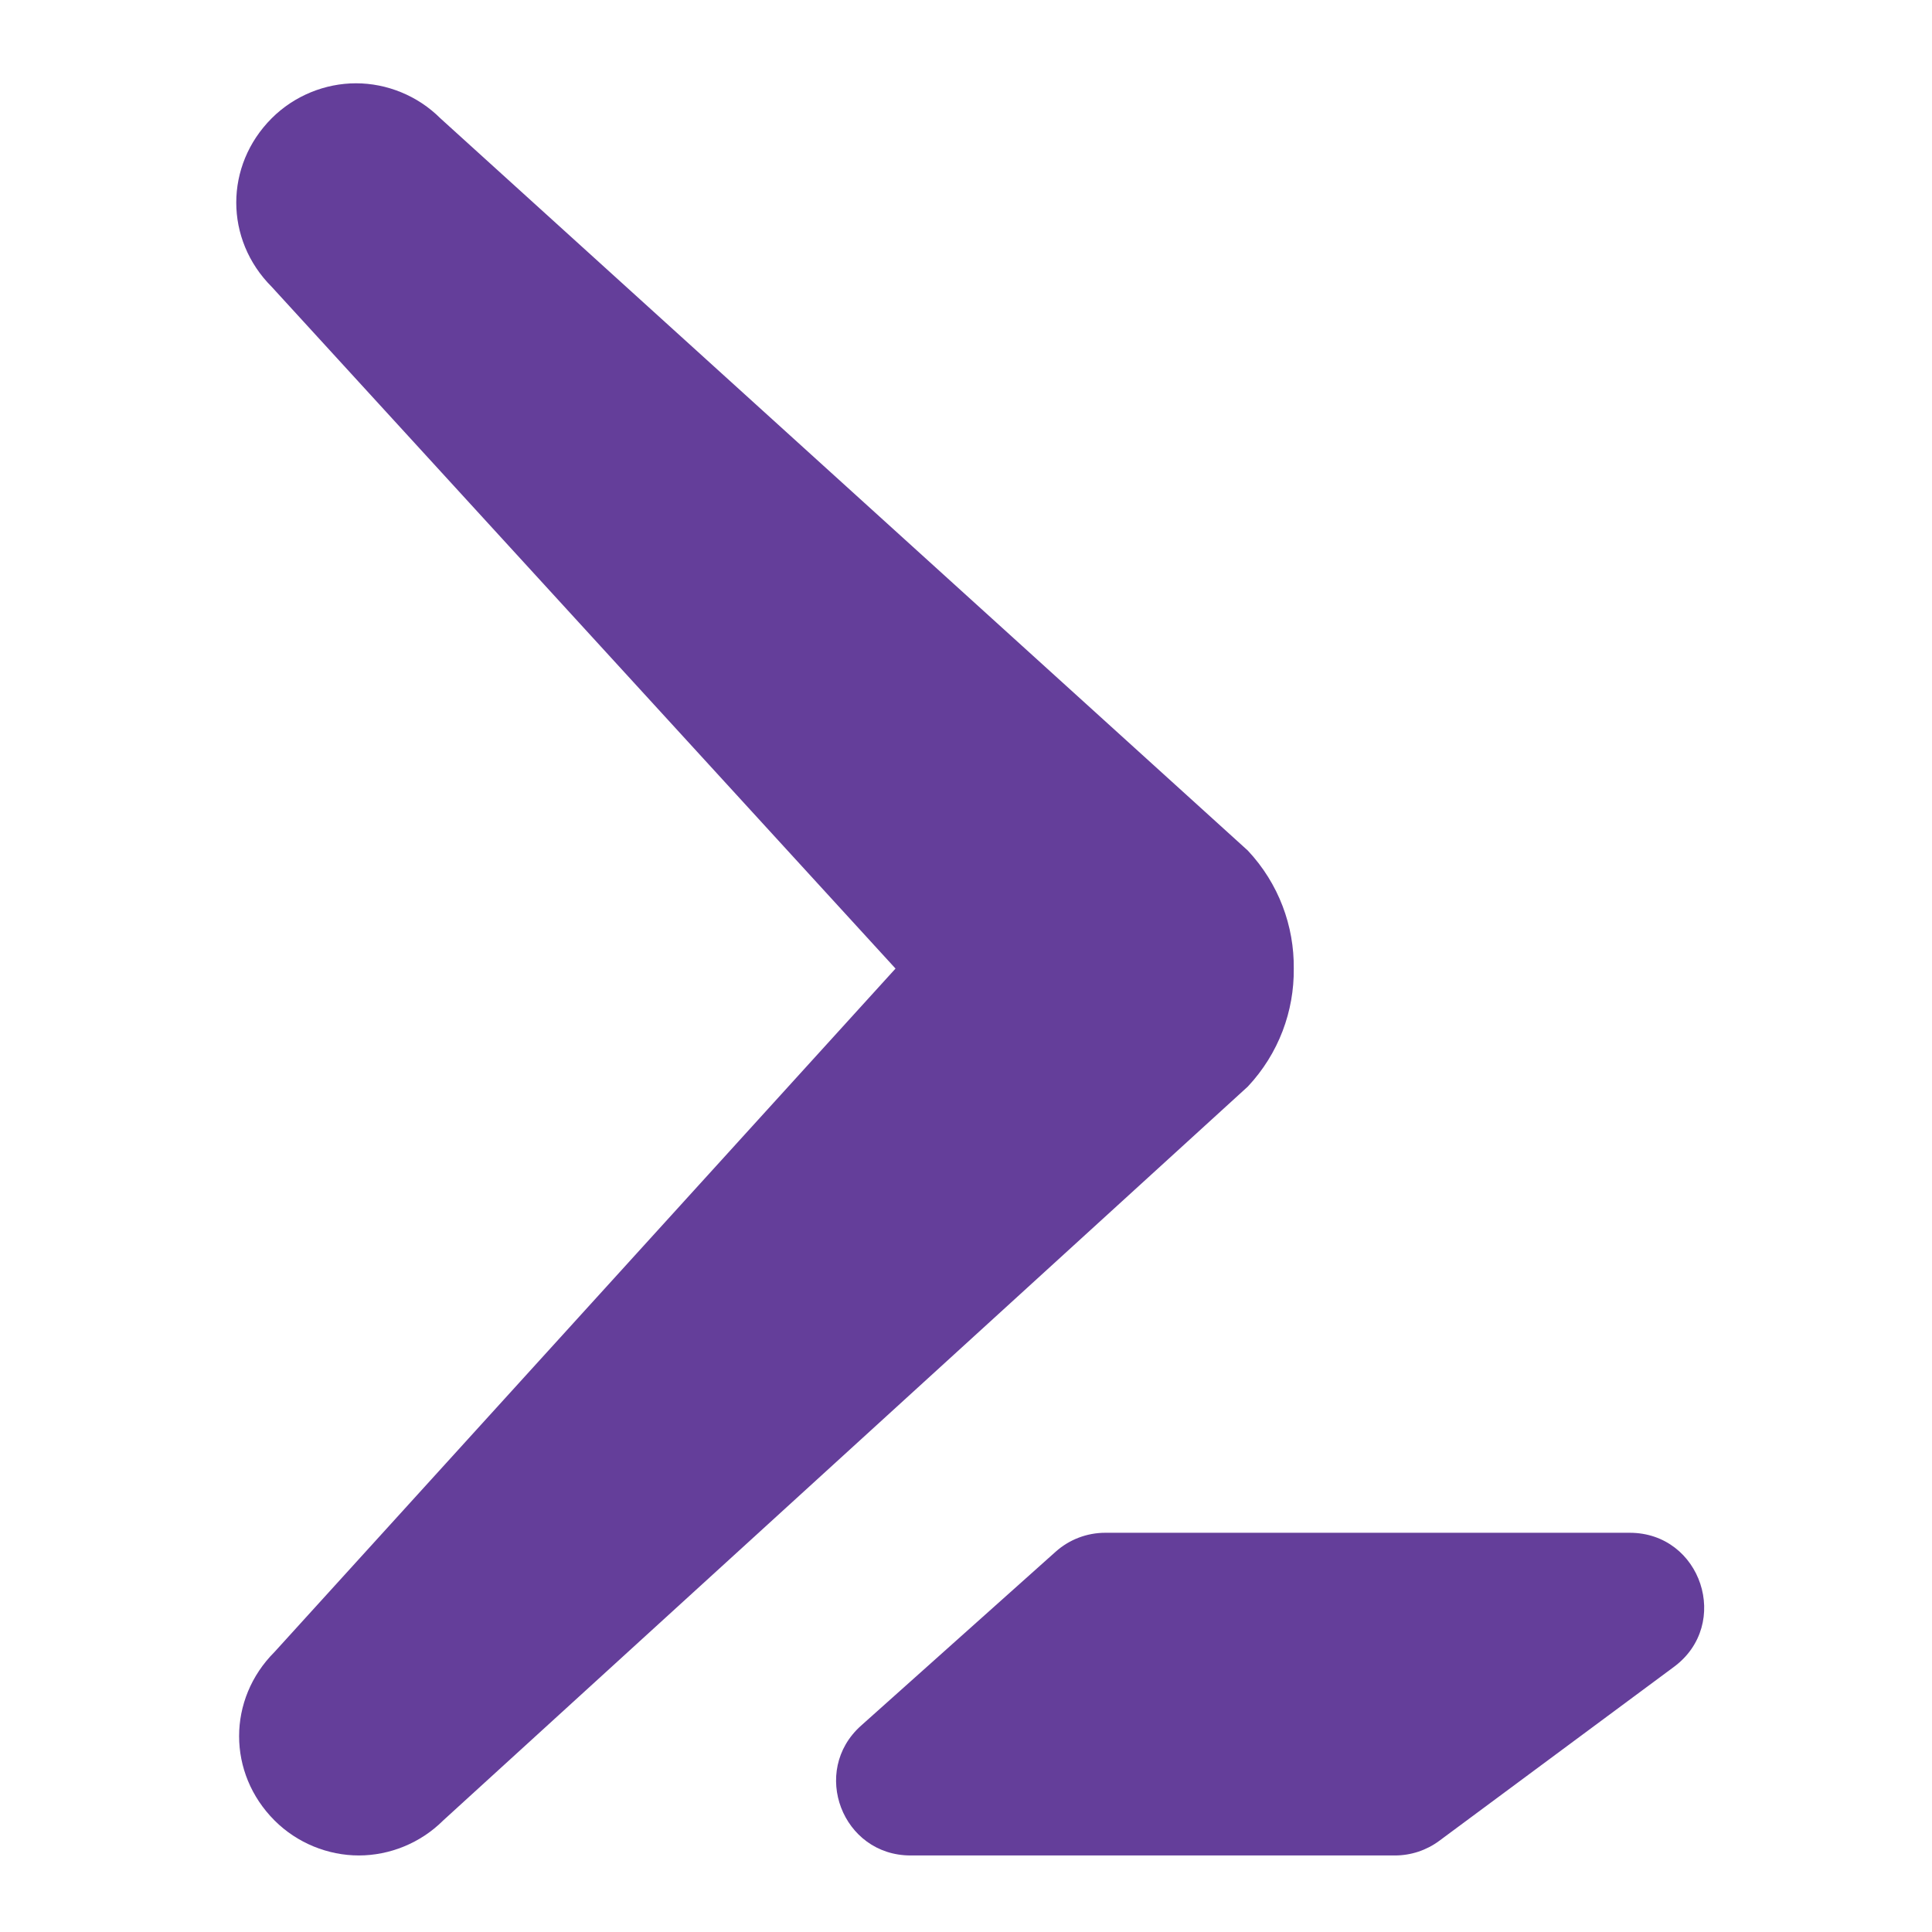<?xml version="1.0" encoding="UTF-8" standalone="no"?><!DOCTYPE svg PUBLIC "-//W3C//DTD SVG 1.1//EN" "http://www.w3.org/Graphics/SVG/1.1/DTD/svg11.dtd"><svg width="100%" height="100%" viewBox="0 0 450 450" version="1.1" xmlns="http://www.w3.org/2000/svg" xmlns:xlink="http://www.w3.org/1999/xlink" xml:space="preserve" xmlns:serif="http://www.serif.com/" style="fill-rule:evenodd;clip-rule:evenodd;stroke-linejoin:round;stroke-miterlimit:2;"><rect id="Artboard1" x="0" y="0" width="450" height="450" style="fill:none;"/><g id="Layer-1" serif:id="Layer 1"><path d="M379.589,357.013c16.691,-0 23.72,21.289 10.312,31.228l-54.676,40.526c-2.983,2.212 -6.598,3.405 -10.311,3.405l-112.827,-0c-15.9,-0 -23.395,-19.632 -11.54,-30.227l45.342,-40.527c3.174,-2.837 7.283,-4.405 11.54,-4.405l122.16,-0Z" style="fill:#643e9a;fill-rule:nonzero;"/><path d="M63.951,384.763l144.633,-159.164l-145.295,-158.787c-11.012,-11.012 -11.012,-28.248 0,-39.268c5.264,-5.264 12.447,-8.142 19.63,-8.142c7.183,0 14.365,2.878 19.638,8.142l188.081,170.566c7.23,7.713 10.812,17.608 10.705,27.489c0.107,9.881 -3.475,19.775 -10.705,27.488l-187.42,170.943c-5.272,5.264 -12.455,8.142 -19.637,8.142c-7.183,-0 -14.366,-2.878 -19.63,-8.142c-11.012,-11.02 -11.012,-28.255 -0,-39.267Z" style="fill:#643e9a;"/></g></svg>
